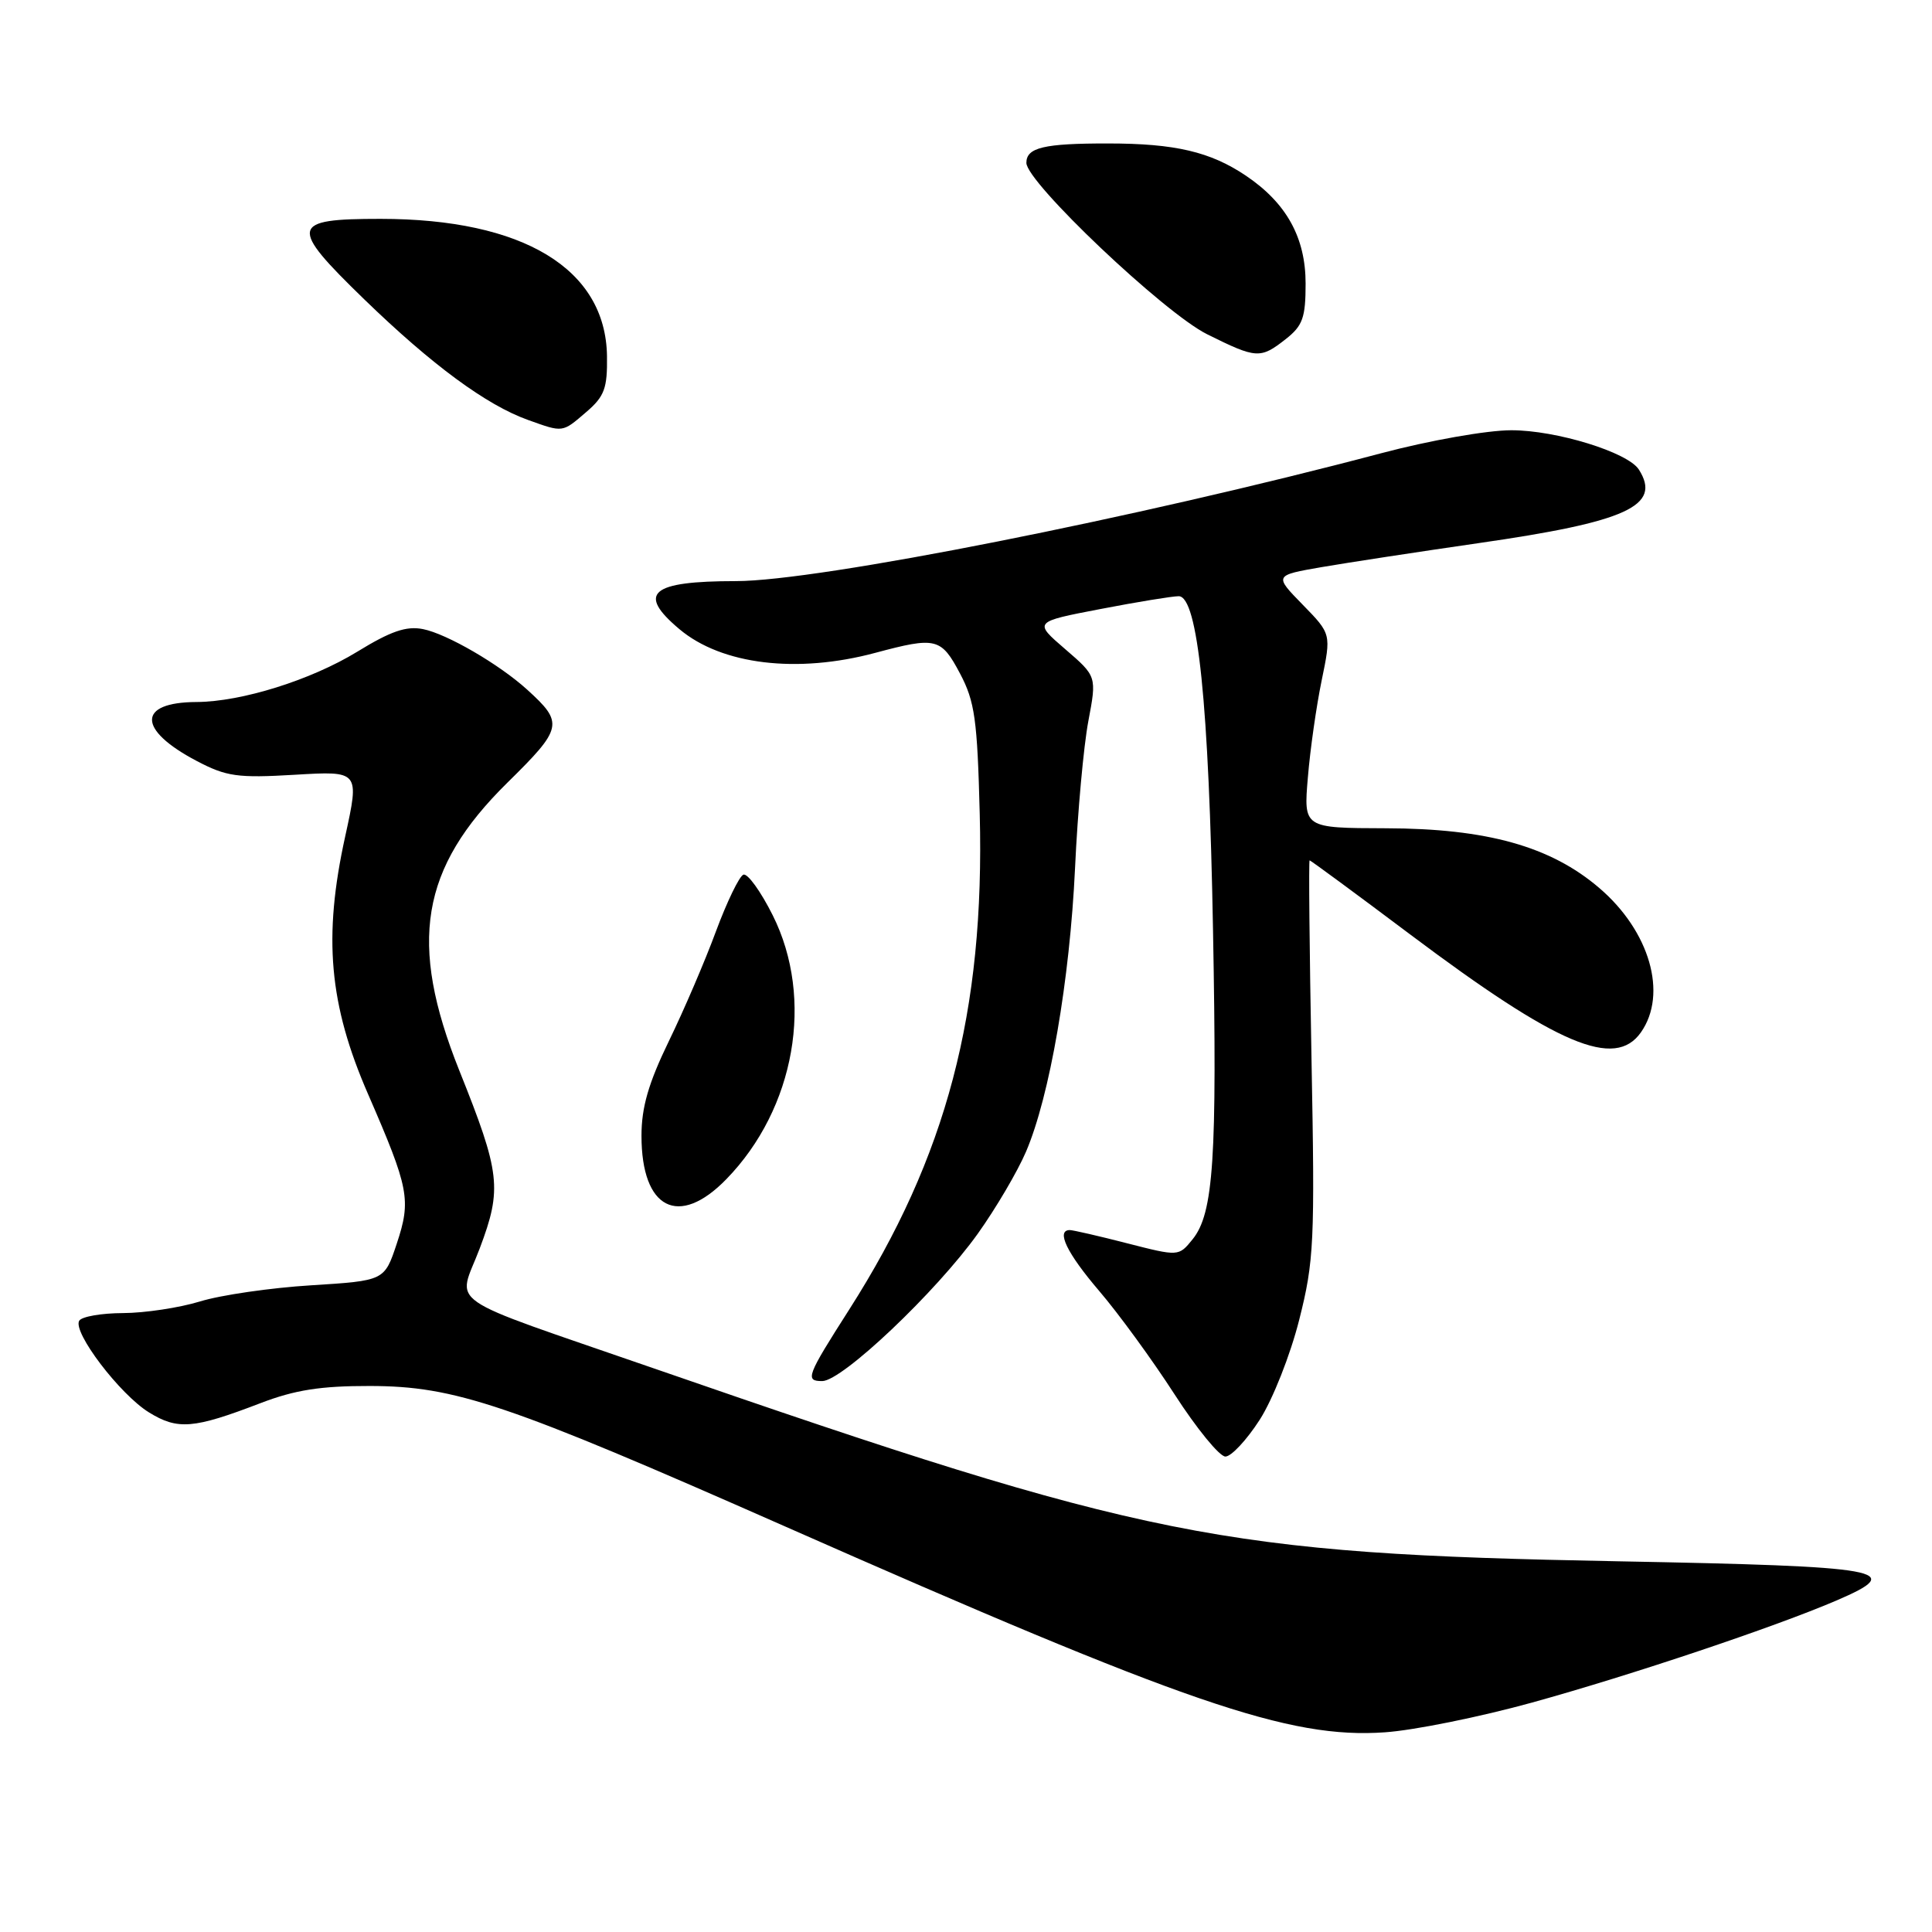 <?xml version="1.0" encoding="UTF-8" standalone="no"?>
<!DOCTYPE svg PUBLIC "-//W3C//DTD SVG 1.1//EN" "http://www.w3.org/Graphics/SVG/1.1/DTD/svg11.dtd" >
<svg xmlns="http://www.w3.org/2000/svg" xmlns:xlink="http://www.w3.org/1999/xlink" version="1.1" viewBox="0 0 256 256">
 <g >
 <path fill="currentColor"
d=" M 203.00 225.60 C 216.13 221.97 235.16 215.59 243.33 212.08 C 252.71 208.05 249.94 207.55 214.42 206.88 C 161.63 205.88 152.03 203.96 86.50 181.27 C 58.05 171.41 60.64 173.20 63.57 165.41 C 66.55 157.50 66.31 155.45 60.86 141.85 C 54.08 124.90 55.71 115.07 67.20 103.74 C 74.60 96.46 74.73 95.81 69.84 91.37 C 66.15 88.02 59.22 83.99 56.05 83.36 C 53.84 82.92 51.78 83.63 47.33 86.36 C 41.20 90.11 32.01 92.99 26.04 93.02 C 18.17 93.05 18.18 96.69 26.06 100.83 C 30.00 102.90 31.46 103.11 39.07 102.66 C 47.64 102.15 47.64 102.15 45.74 110.83 C 42.80 124.19 43.59 133.09 48.78 145.00 C 54.21 157.49 54.50 158.98 52.57 164.80 C 50.94 169.70 50.94 169.70 41.22 170.31 C 35.87 170.64 29.25 171.60 26.50 172.45 C 23.75 173.29 19.16 173.98 16.31 173.99 C 13.45 174.00 10.84 174.45 10.50 175.00 C 9.58 176.48 15.88 184.77 19.74 187.15 C 23.55 189.50 25.64 189.33 34.50 185.93 C 39.08 184.17 42.51 183.64 49.00 183.65 C 60.33 183.67 67.14 185.98 104.00 202.25 C 157.25 225.76 170.83 230.43 183.50 229.54 C 187.35 229.28 196.12 227.50 203.00 225.60 Z  M 166.91 188.14 C 168.64 185.45 170.97 179.56 172.15 174.89 C 174.12 167.09 174.24 164.64 173.78 140.25 C 173.51 125.81 173.40 114.00 173.53 114.00 C 173.66 114.00 179.67 118.42 186.87 123.83 C 206.46 138.53 213.99 141.71 217.44 136.78 C 221.00 131.69 218.60 123.38 211.92 117.67 C 205.47 112.14 197.01 109.78 183.62 109.75 C 172.73 109.72 172.73 109.72 173.30 103.01 C 173.60 99.33 174.43 93.54 175.13 90.15 C 176.40 84.00 176.40 84.00 172.61 80.12 C 168.82 76.24 168.82 76.24 175.16 75.14 C 178.65 74.54 187.95 73.12 195.83 71.98 C 215.60 69.14 220.21 67.03 217.16 62.22 C 215.70 59.93 206.20 57.00 200.24 57.01 C 197.05 57.01 189.40 58.36 183.00 60.06 C 150.57 68.65 108.42 77.00 97.52 77.00 C 86.21 77.00 84.34 78.59 90.03 83.37 C 95.63 88.08 105.62 89.29 116.00 86.50 C 124.03 84.35 124.70 84.51 127.21 89.25 C 129.17 92.96 129.50 95.33 129.82 107.84 C 130.50 134.08 125.43 153.31 112.52 173.53 C 106.88 182.36 106.64 183.00 108.95 183.00 C 111.59 183.00 124.04 171.20 129.57 163.46 C 131.96 160.11 134.83 155.23 135.95 152.61 C 139.09 145.29 141.75 129.91 142.45 115.00 C 142.79 107.58 143.59 98.83 144.21 95.56 C 145.33 89.62 145.33 89.62 141.14 86.01 C 136.95 82.40 136.95 82.40 145.81 80.70 C 150.68 79.76 155.35 79.00 156.18 79.00 C 158.72 79.00 160.19 93.23 160.73 123.20 C 161.29 153.48 160.81 160.78 158.02 164.22 C 156.18 166.49 156.18 166.49 149.34 164.74 C 145.58 163.77 142.16 162.99 141.75 162.99 C 139.90 163.01 141.36 166.04 145.65 171.06 C 148.21 174.05 152.70 180.21 155.63 184.75 C 158.56 189.29 161.59 193.00 162.37 193.00 C 163.15 193.00 165.19 190.81 166.91 188.14 Z  M 96.24 156.25 C 105.36 146.89 107.92 132.33 102.39 121.28 C 100.80 118.10 99.05 115.68 98.50 115.90 C 97.95 116.12 96.32 119.50 94.87 123.40 C 93.43 127.31 90.62 133.86 88.62 137.97 C 85.92 143.54 85.00 146.73 85.00 150.50 C 85.00 160.21 89.93 162.74 96.24 156.25 Z  M 77.69 54.59 C 80.10 52.52 80.49 51.45 80.43 47.18 C 80.26 35.62 69.33 29.00 50.41 29.00 C 38.42 29.00 38.23 29.93 48.26 39.66 C 57.26 48.38 64.45 53.67 69.95 55.64 C 74.66 57.33 74.48 57.35 77.69 54.59 Z  M 170.37 44.93 C 172.62 43.16 173.00 42.09 173.00 37.58 C 173.00 31.48 170.47 26.91 165.09 23.28 C 160.38 20.11 155.70 19.01 146.83 19.01 C 138.32 19.00 136.00 19.55 136.00 21.58 C 136.00 24.15 154.24 41.45 159.95 44.29 C 166.49 47.54 167.00 47.58 170.37 44.93 Z "/>
</g>
</svg>
